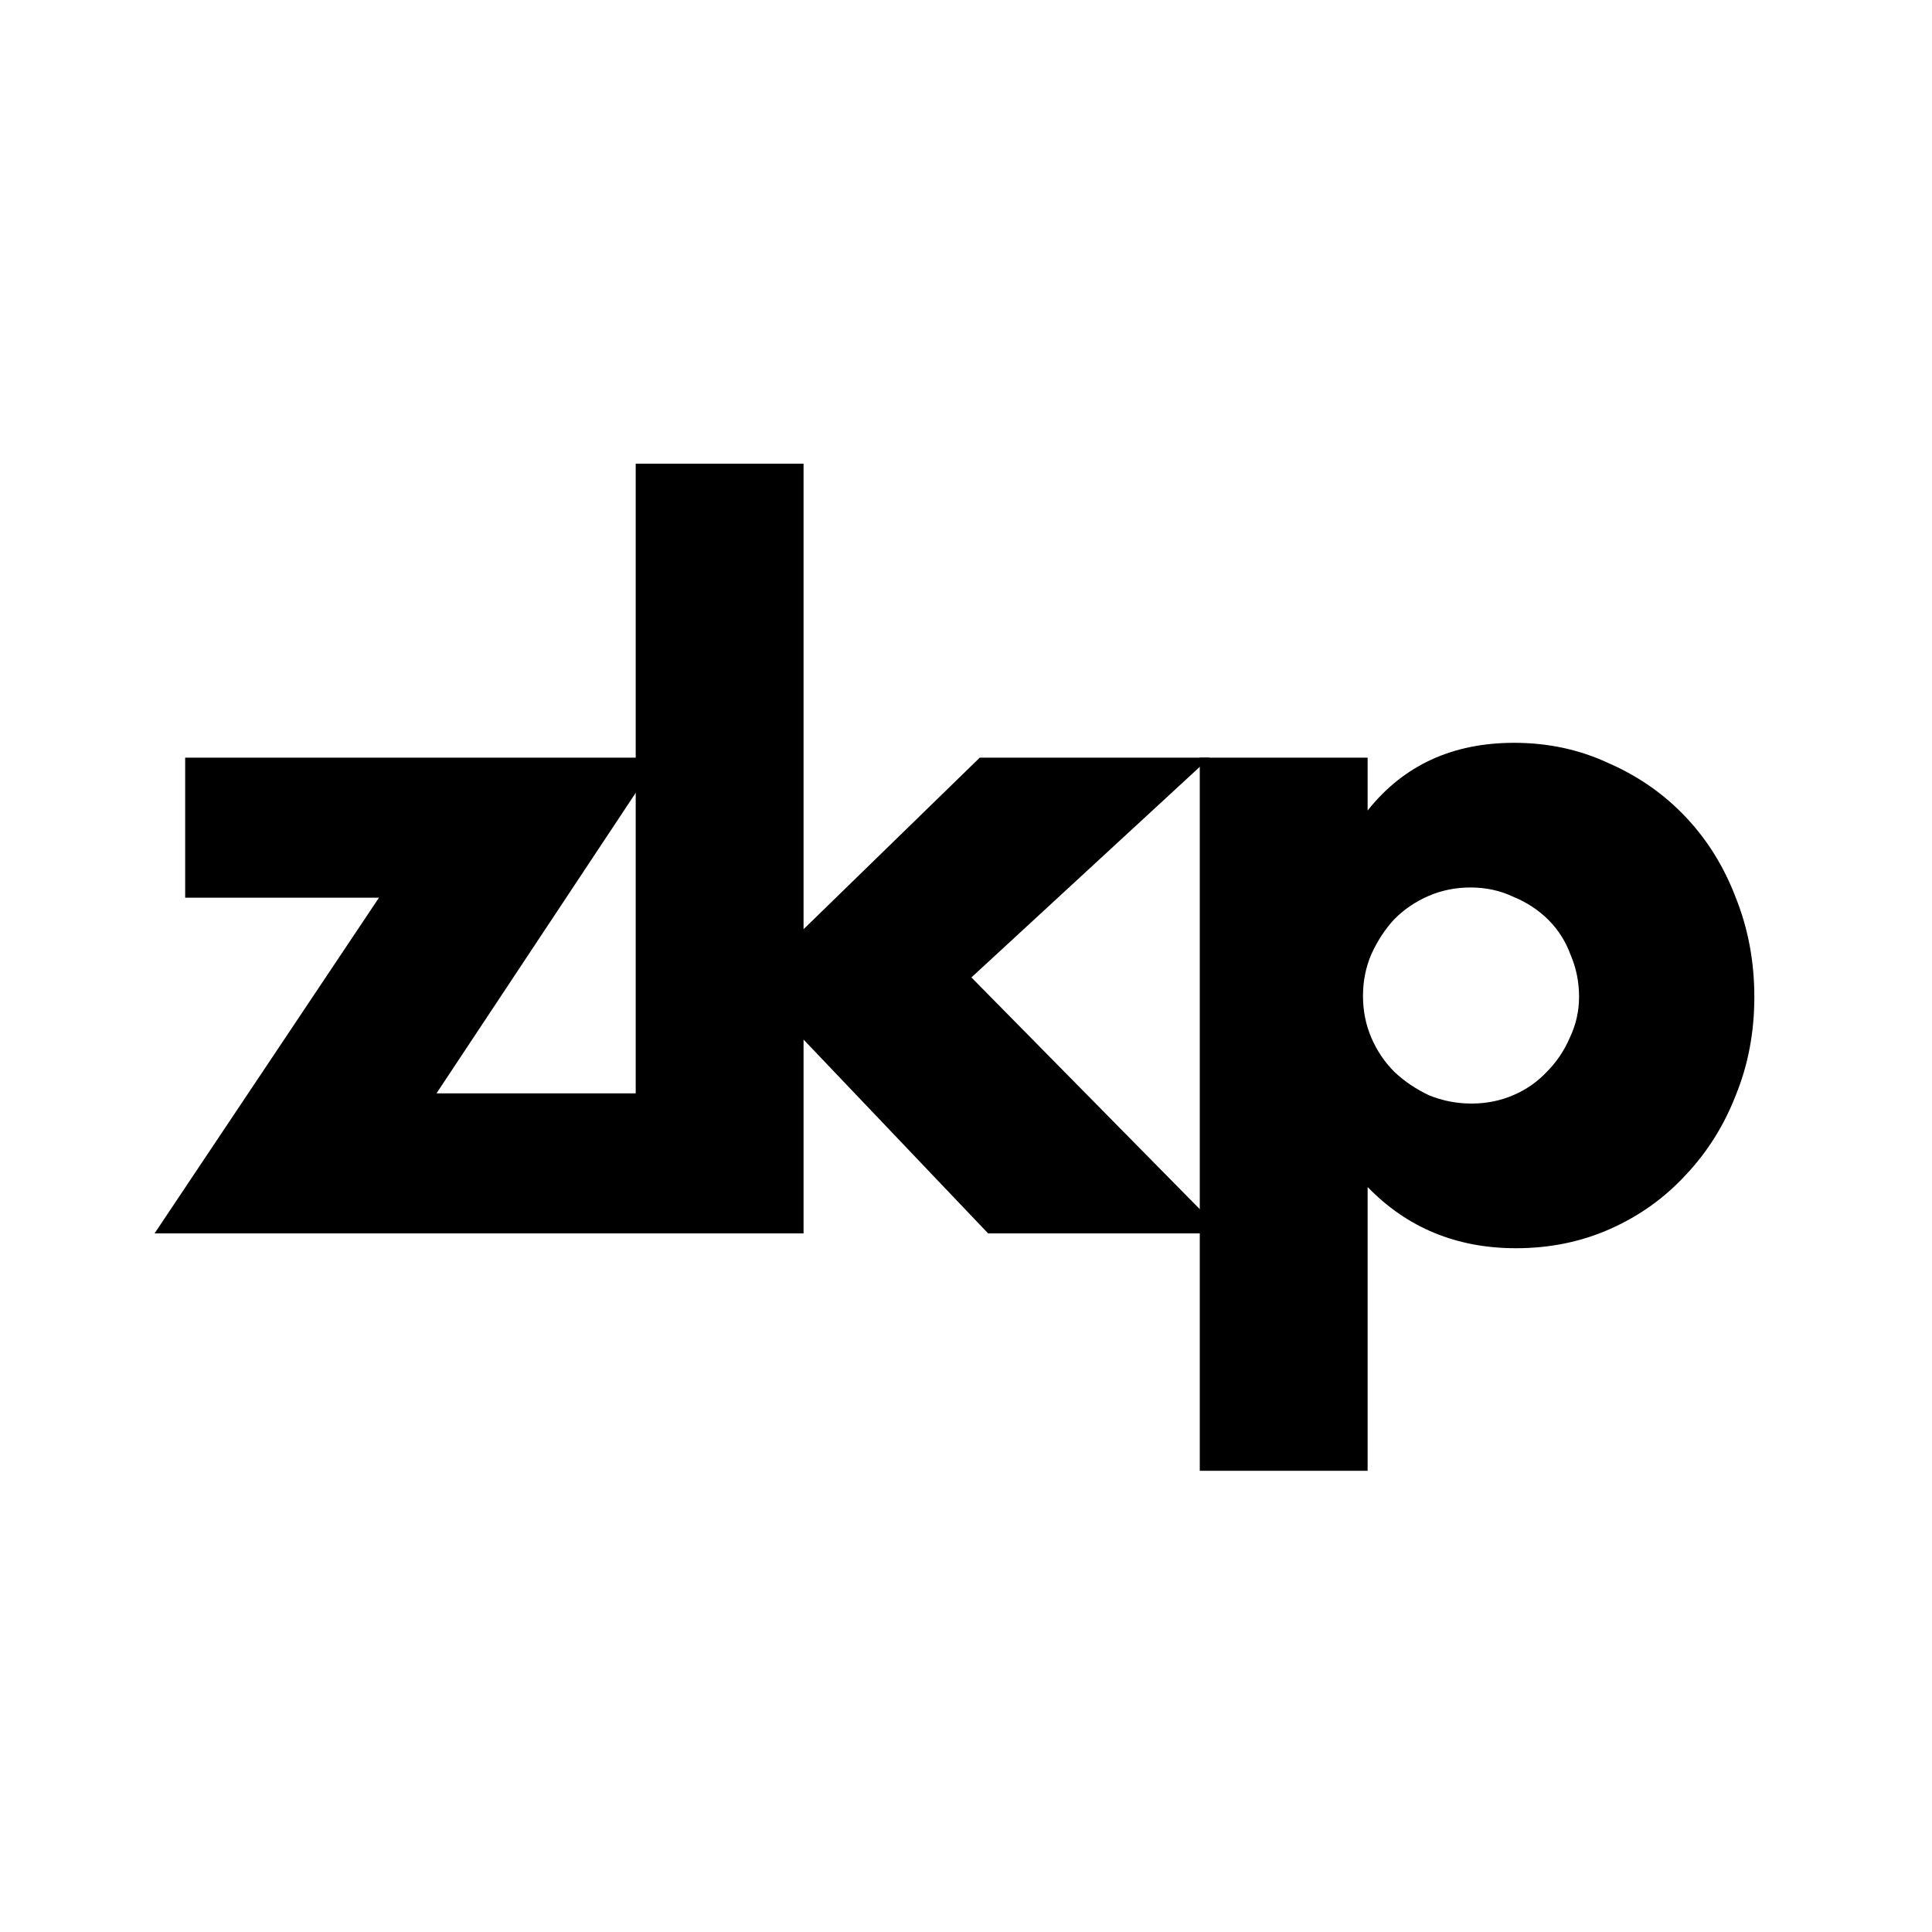 <svg width="25" height="25" viewBox="0 0 25 25" fill="none" xmlns="http://www.w3.org/2000/svg">
<rect width="25" height="25" fill="white"/>
<path d="M5.648 14.148H8.24V15.96H2L4.904 11.616H2.396V9.804H8.528L5.648 14.148Z" fill="black"/>
<path d="M10.398 6V12.024L12.678 9.804H15.654L12.57 12.648L15.834 15.96H12.786L10.398 13.452V15.96H8.226V6H10.398Z" fill="black"/>
<path d="M20.433 12.9C20.433 12.708 20.397 12.528 20.325 12.36C20.261 12.184 20.165 12.032 20.037 11.904C19.909 11.776 19.757 11.676 19.581 11.604C19.413 11.524 19.229 11.484 19.029 11.484C18.837 11.484 18.657 11.52 18.489 11.592C18.321 11.664 18.173 11.764 18.045 11.892C17.925 12.02 17.825 12.172 17.745 12.348C17.673 12.516 17.637 12.696 17.637 12.888C17.637 13.08 17.673 13.26 17.745 13.428C17.817 13.596 17.917 13.744 18.045 13.872C18.173 13.992 18.321 14.092 18.489 14.172C18.665 14.244 18.849 14.28 19.041 14.28C19.233 14.28 19.413 14.244 19.581 14.172C19.749 14.1 19.893 14 20.013 13.872C20.141 13.744 20.241 13.596 20.313 13.428C20.393 13.26 20.433 13.084 20.433 12.9ZM17.697 19.032H15.525V9.804H17.697V10.488C18.161 9.904 18.793 9.612 19.593 9.612C20.033 9.612 20.441 9.7 20.817 9.876C21.201 10.044 21.533 10.276 21.813 10.572C22.093 10.868 22.309 11.216 22.461 11.616C22.621 12.016 22.701 12.444 22.701 12.9C22.701 13.356 22.621 13.78 22.461 14.172C22.309 14.564 22.093 14.908 21.813 15.204C21.541 15.5 21.217 15.732 20.841 15.9C20.465 16.068 20.057 16.152 19.617 16.152C18.849 16.152 18.209 15.888 17.697 15.36V19.032Z" fill="black"/>
</svg>
